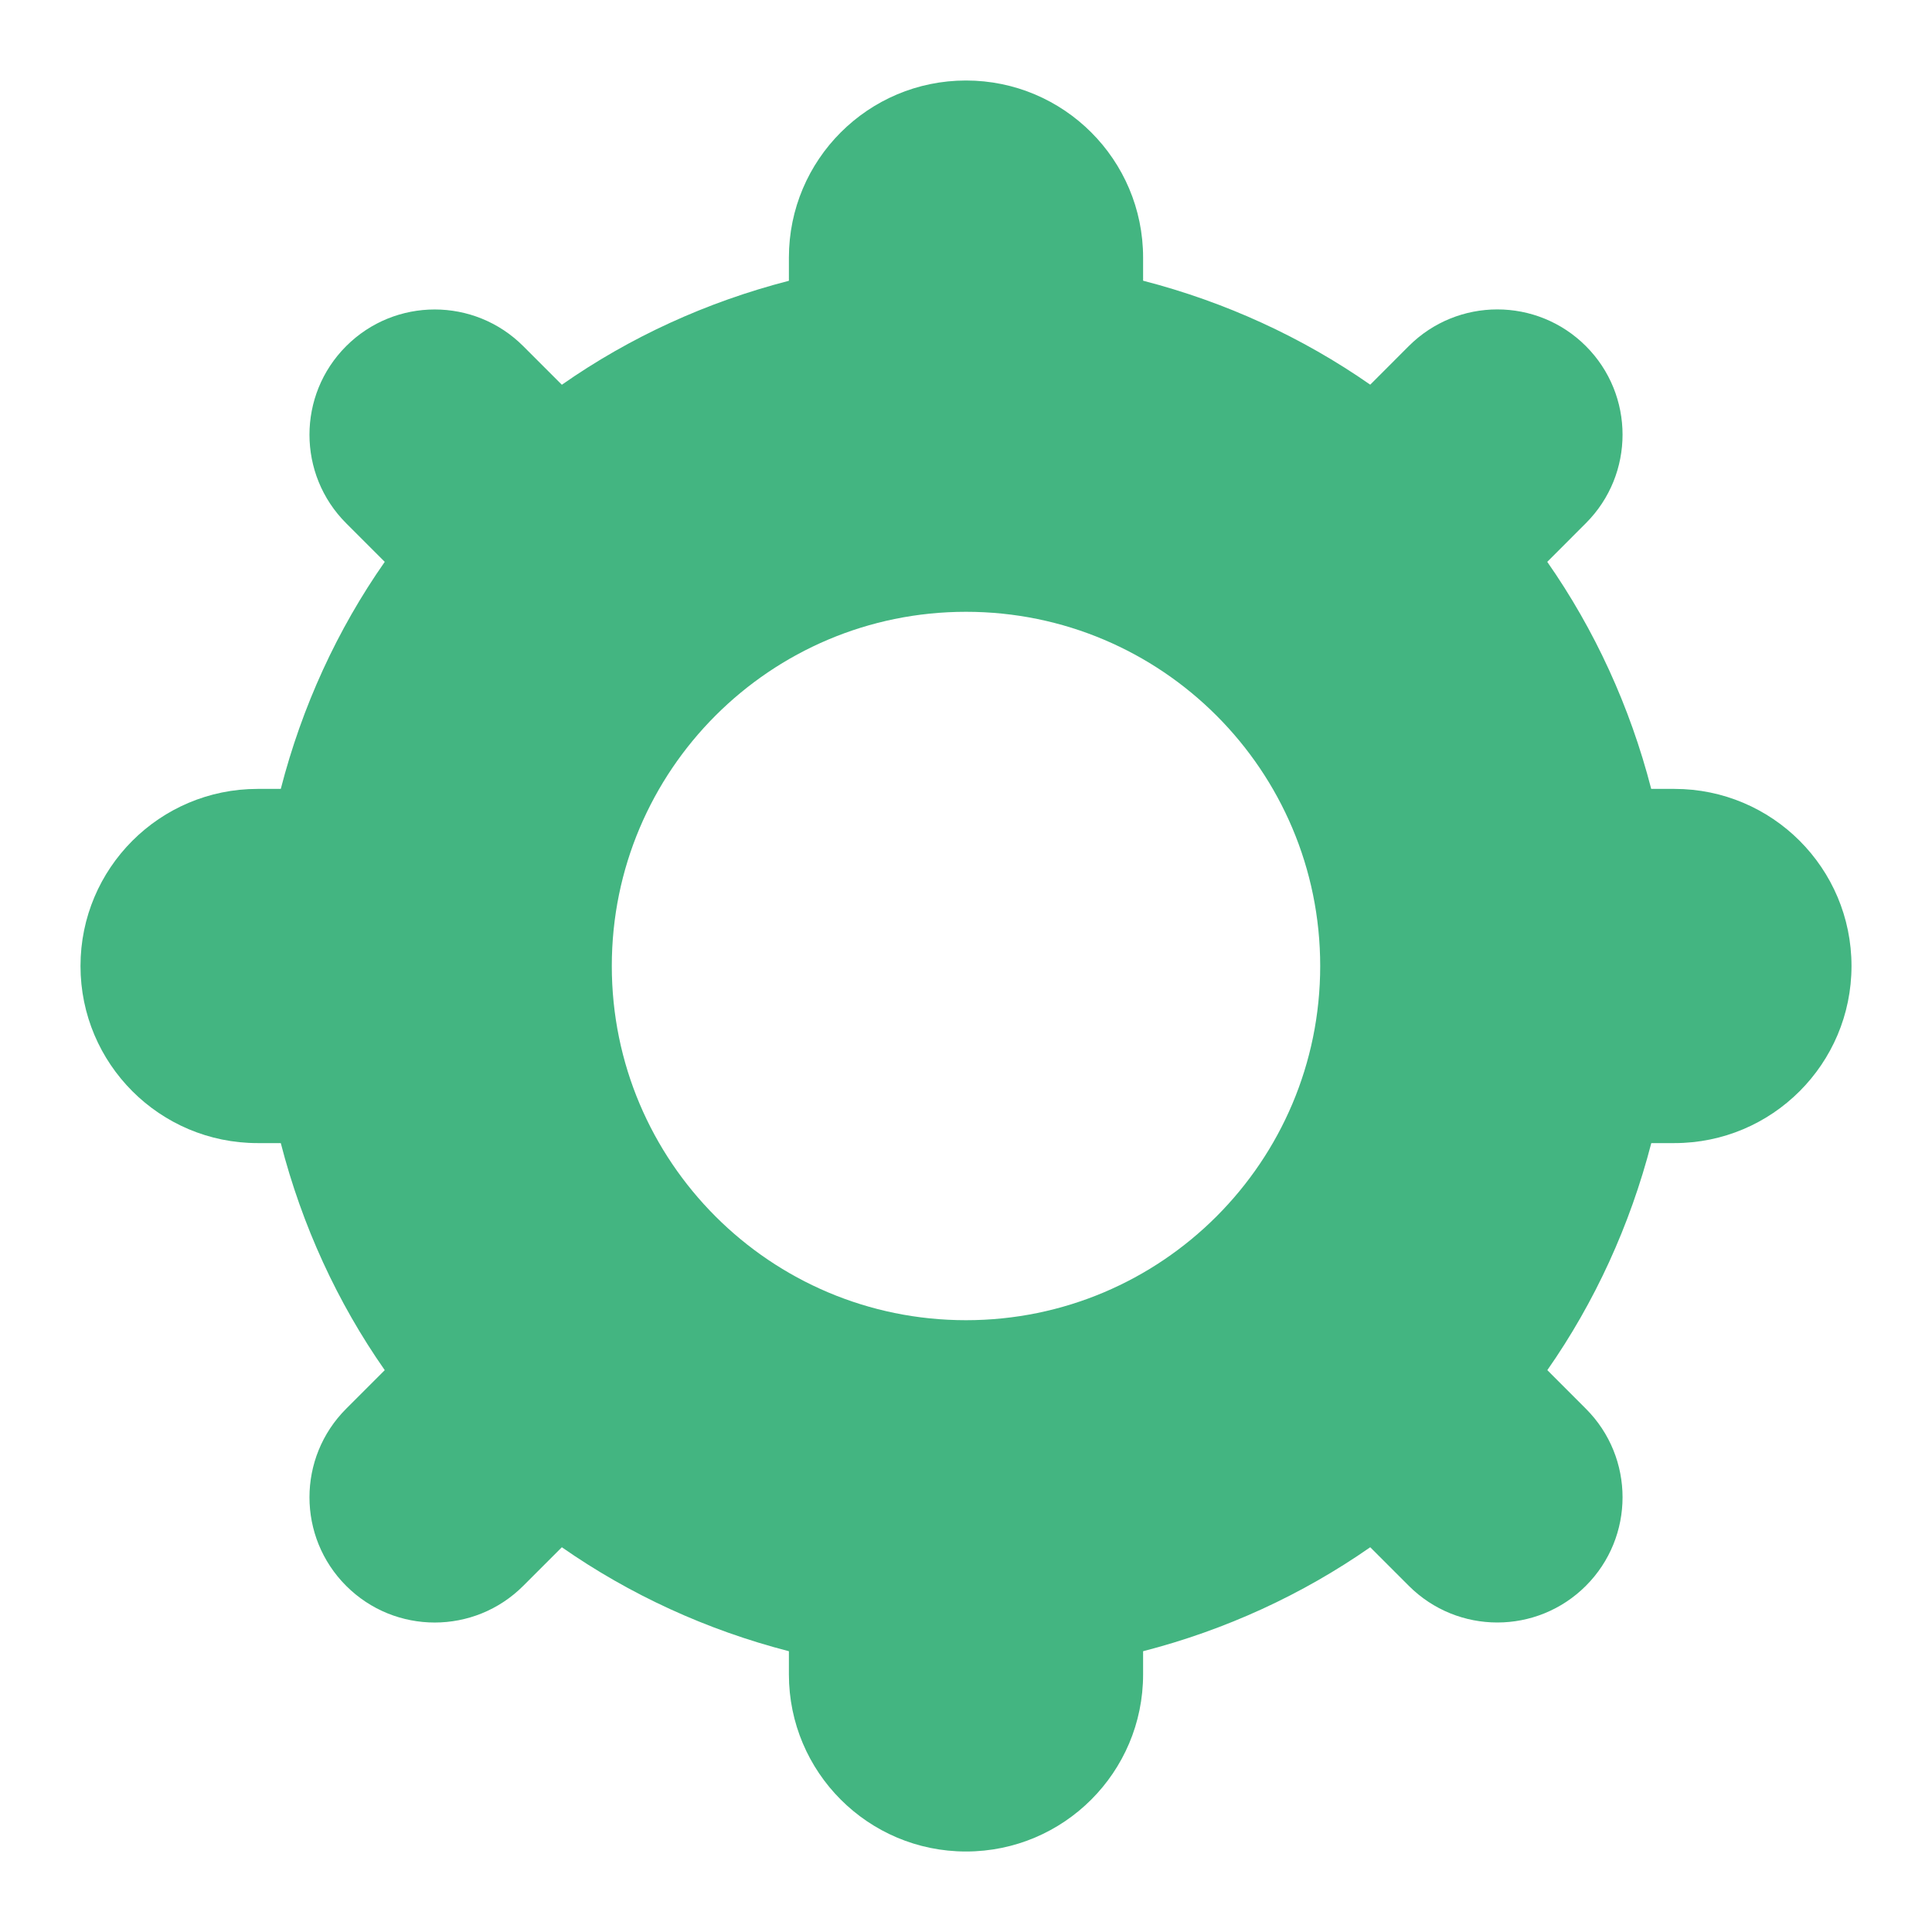 <svg width="48" height="48" viewBox="0 0 48 48" fill="none" xmlns="http://www.w3.org/2000/svg">
<path fill-rule="evenodd" clip-rule="evenodd" d="M41.024 19.6H41.6C44.03 19.6 46 21.57 46 24C46 26.43 44.03 28.4 41.6 28.4H41.026C40.496 30.448 39.62 32.356 38.443 34.041L39.401 35C40.616 36.215 40.615 38.184 39.401 39.399C38.185 40.615 36.215 40.614 35 39.398L34.043 38.441C32.353 39.618 30.45 40.496 28.4 41.024V41.6C28.4 44.03 26.43 46 24 46C21.57 46 19.6 44.03 19.6 41.6V41.024C17.552 40.496 15.647 39.618 13.959 38.441L13 39.4C11.785 40.615 9.815 40.615 8.6 39.4C7.385 38.185 7.385 36.215 8.6 35L9.559 34.041C8.382 32.358 7.504 30.45 6.976 28.4H6.4C3.97 28.4 2 26.43 2 24C2 21.57 3.97 19.6 6.4 19.6H6.976C7.504 17.55 8.38 15.644 9.559 13.959L8.6 13C7.385 11.785 7.385 9.815 8.6 8.6C9.815 7.385 11.785 7.385 13 8.6L13.959 9.559C15.644 8.38 17.55 7.504 19.6 6.976V6.4C19.6 3.97 21.57 2 24 2C26.43 2 28.4 3.97 28.4 6.4V6.974C30.45 7.504 32.353 8.38 34.043 9.557L35 8.599C36.215 7.384 38.185 7.383 39.401 8.599C40.615 9.813 40.616 11.783 39.401 12.998L38.441 13.959C39.618 15.644 40.496 17.552 41.024 19.6ZM24 32.8C28.86 32.8 32.8 28.86 32.8 24C32.8 19.14 28.86 15.2 24 15.2C19.14 15.2 15.2 19.14 15.2 24C15.2 28.86 19.14 32.8 24 32.8Z" fill="#43B581"/>
</svg>
